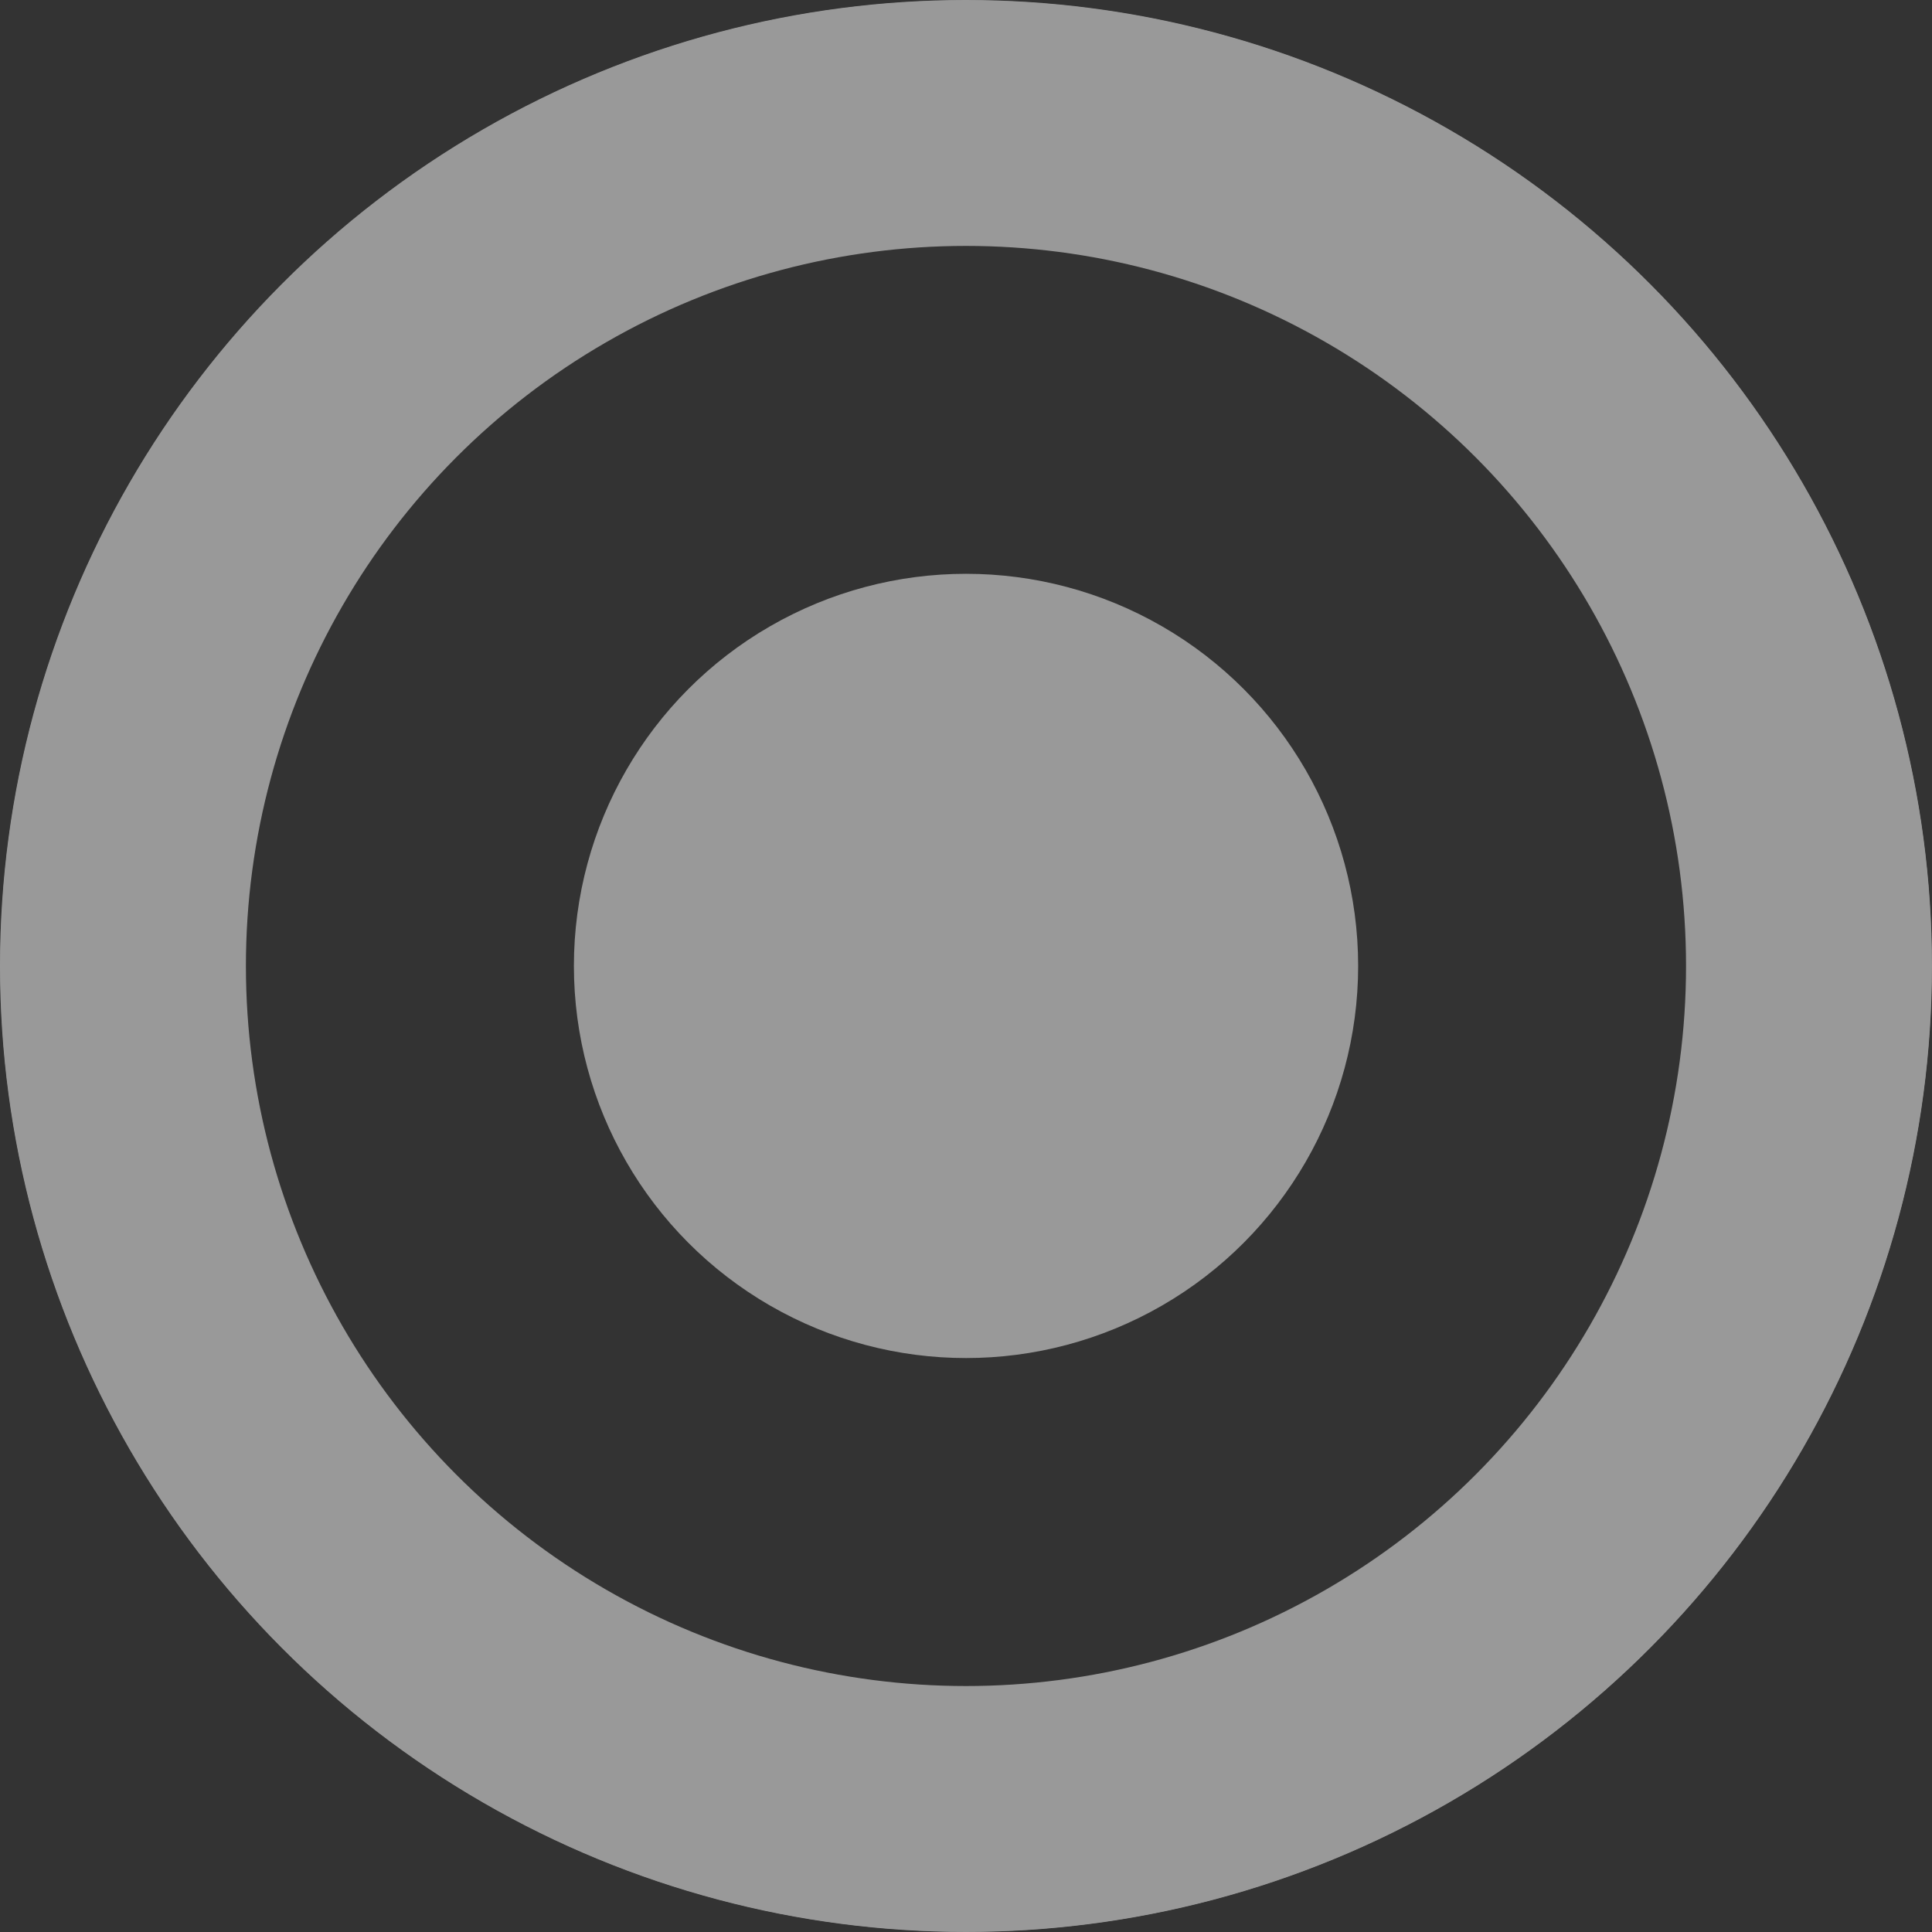 <svg xmlns="http://www.w3.org/2000/svg" width="39.283" height="39.283" viewBox="0 0 39.283 39.283">
  <rect x="0" y="0" width="39.283" height="39.283" fill="#333333" stroke="none"/>
  <g id="Component_137_5" data-name="Component 137 – 5" transform="translate(0.507 0.507)">
    <g id="Group_710" data-name="Group 710" opacity="0.5">
      <g id="Ellipse_1-2" data-name="Ellipse 1-2">
        <circle id="Ellipse_6" data-name="Ellipse 6" cx="19.135" cy="19.135" r="19.135" fill="none" stroke="#fff" stroke-width="1"/>
        <circle id="Ellipse_7" data-name="Ellipse 7" cx="17.141" cy="17.141" r="17.141" transform="translate(1.993 1.993)" fill="none" stroke="#fff" stroke-width="5"/>
      </g>
    </g>
    <g id="Group_711" data-name="Group 711" transform="translate(11.162 11.16)" opacity="0.5">
      <circle id="Ellipse_2-2" data-name="Ellipse 2-2" cx="7.973" cy="7.973" r="7.973" fill="#fff"/>
    </g>
  </g>
</svg>
